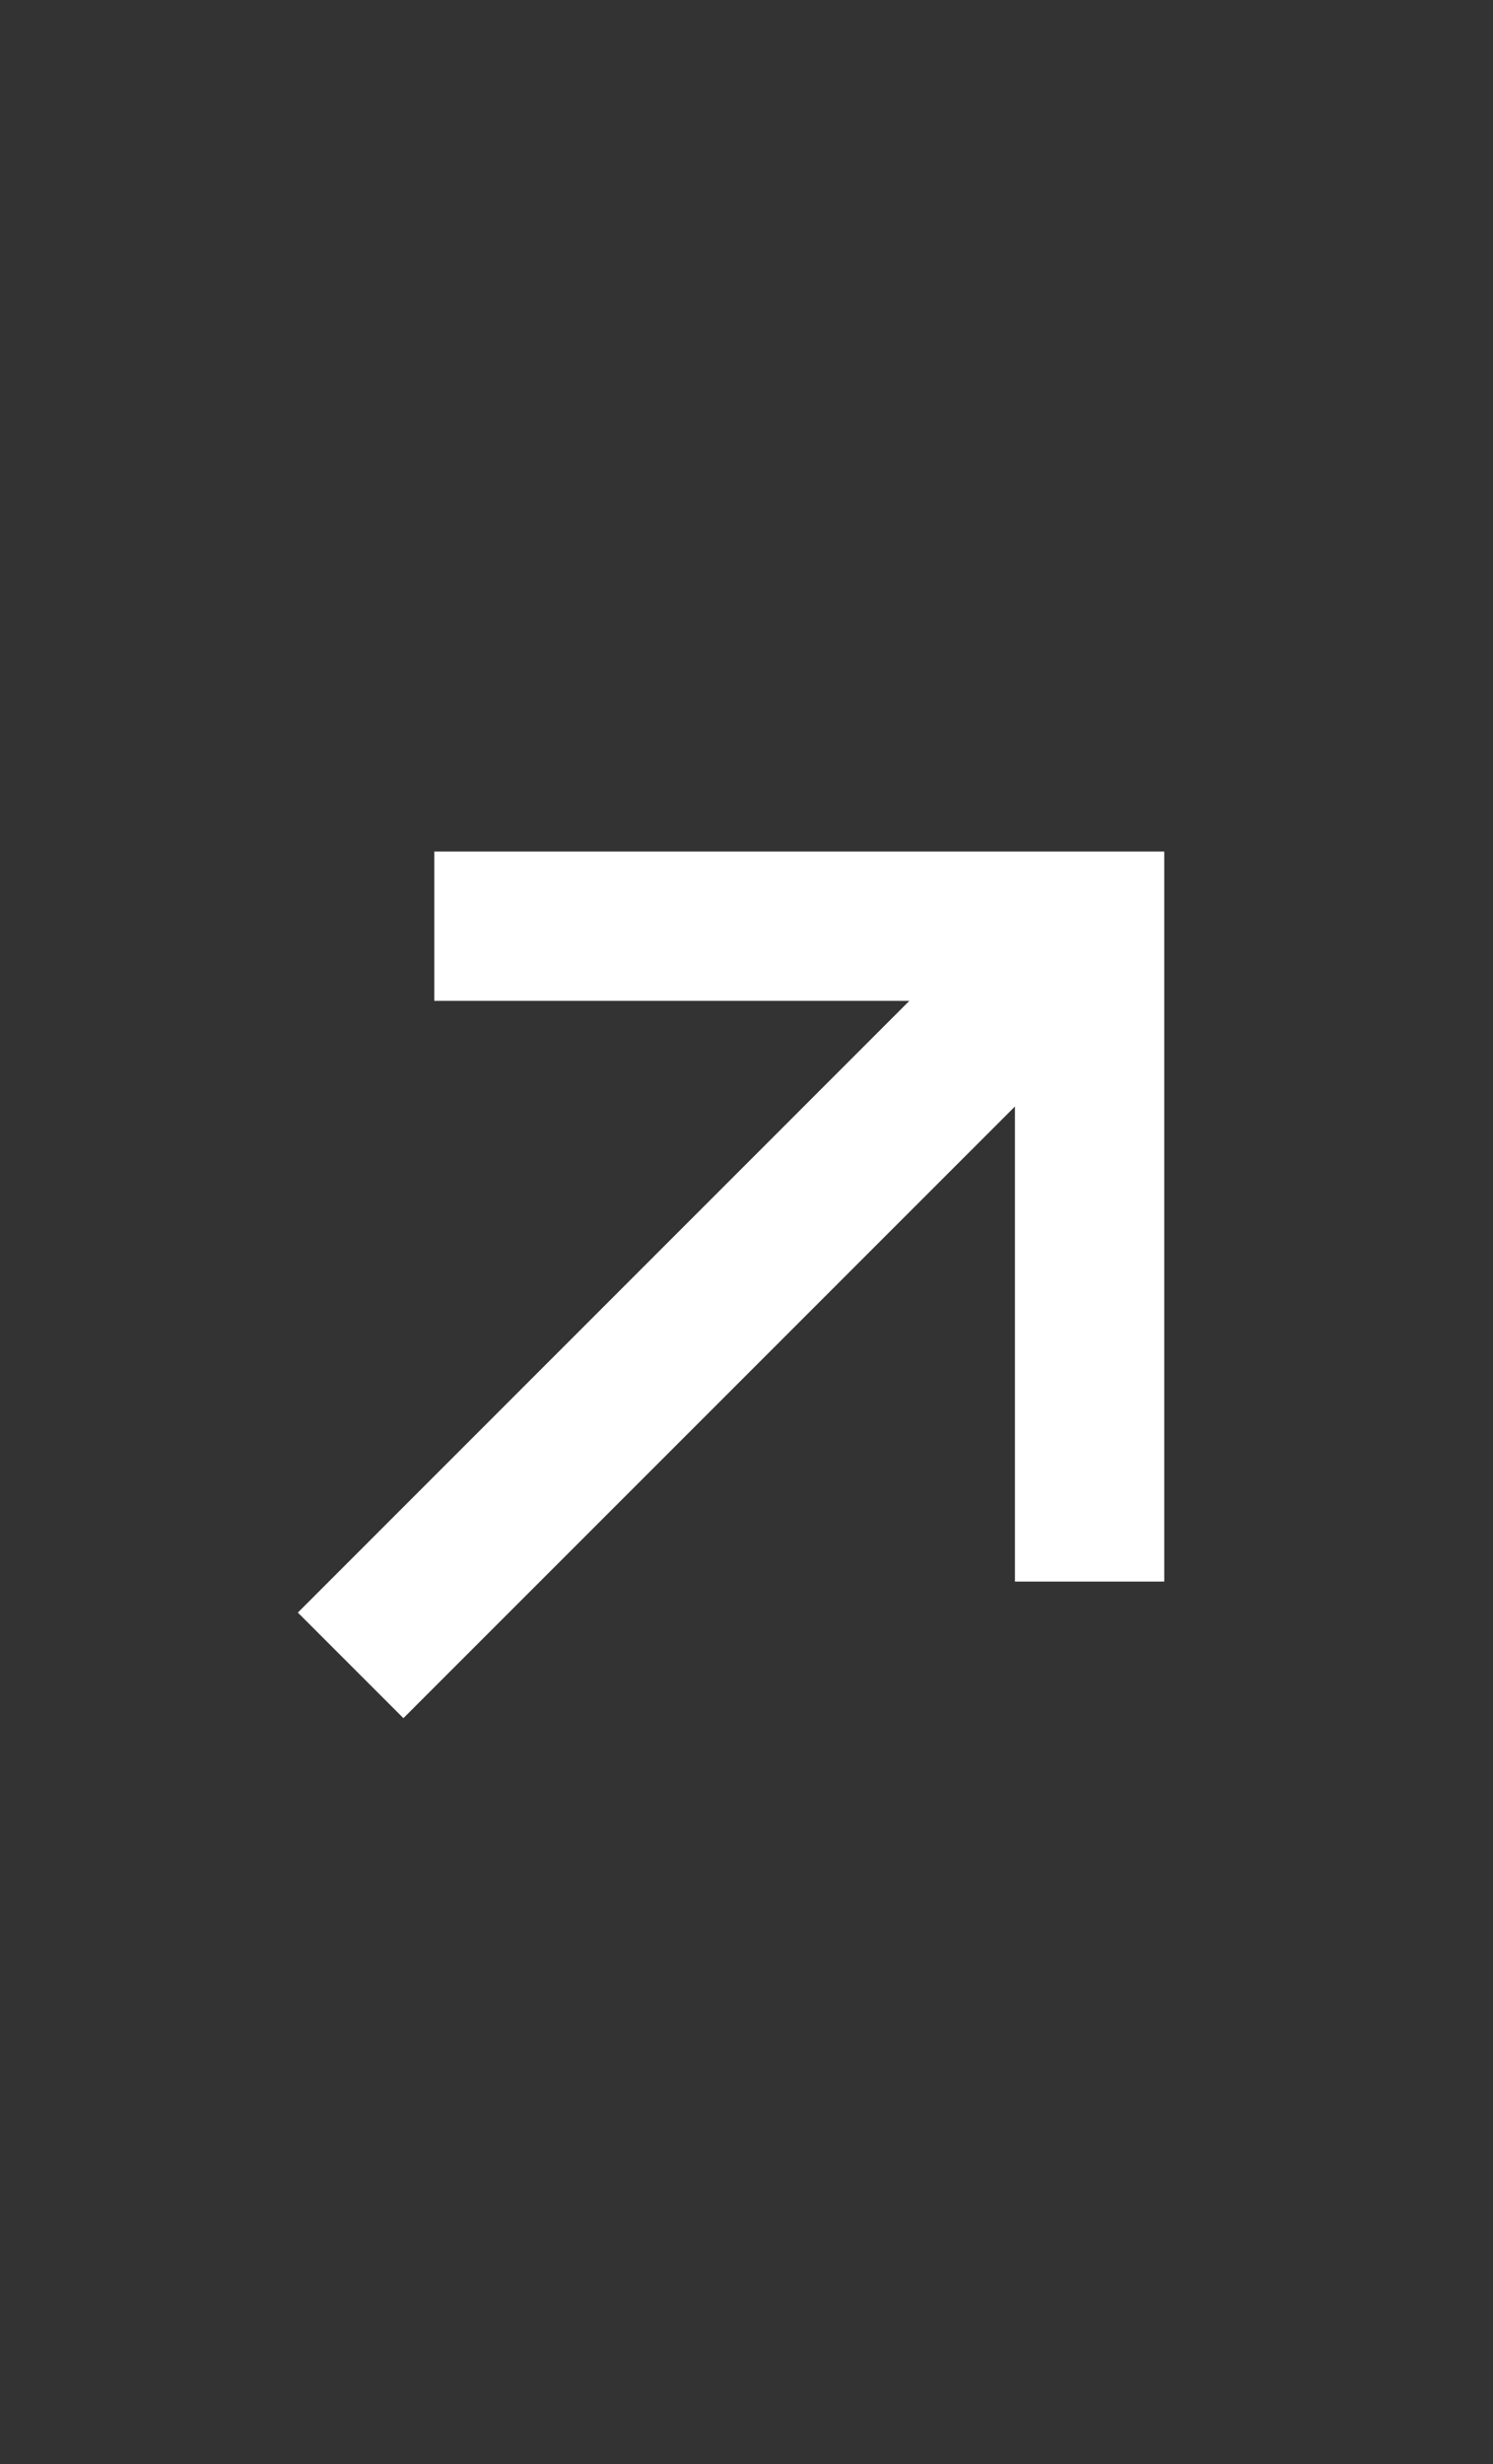 <svg width="20" height="33" viewBox="0 0 20 33" fill="none" xmlns="http://www.w3.org/2000/svg">
<rect x="0" y="0" width="20" height="33" fill="#333333" stroke="none"/>
<path d="M3.99 21.597L12.182 13.404L5.818 13.404L5.818 11.405H15.596L15.596 21.182L13.596 21.182L13.596 14.819L5.404 23.011L3.99 21.597Z" fill="white"/>
</svg>
